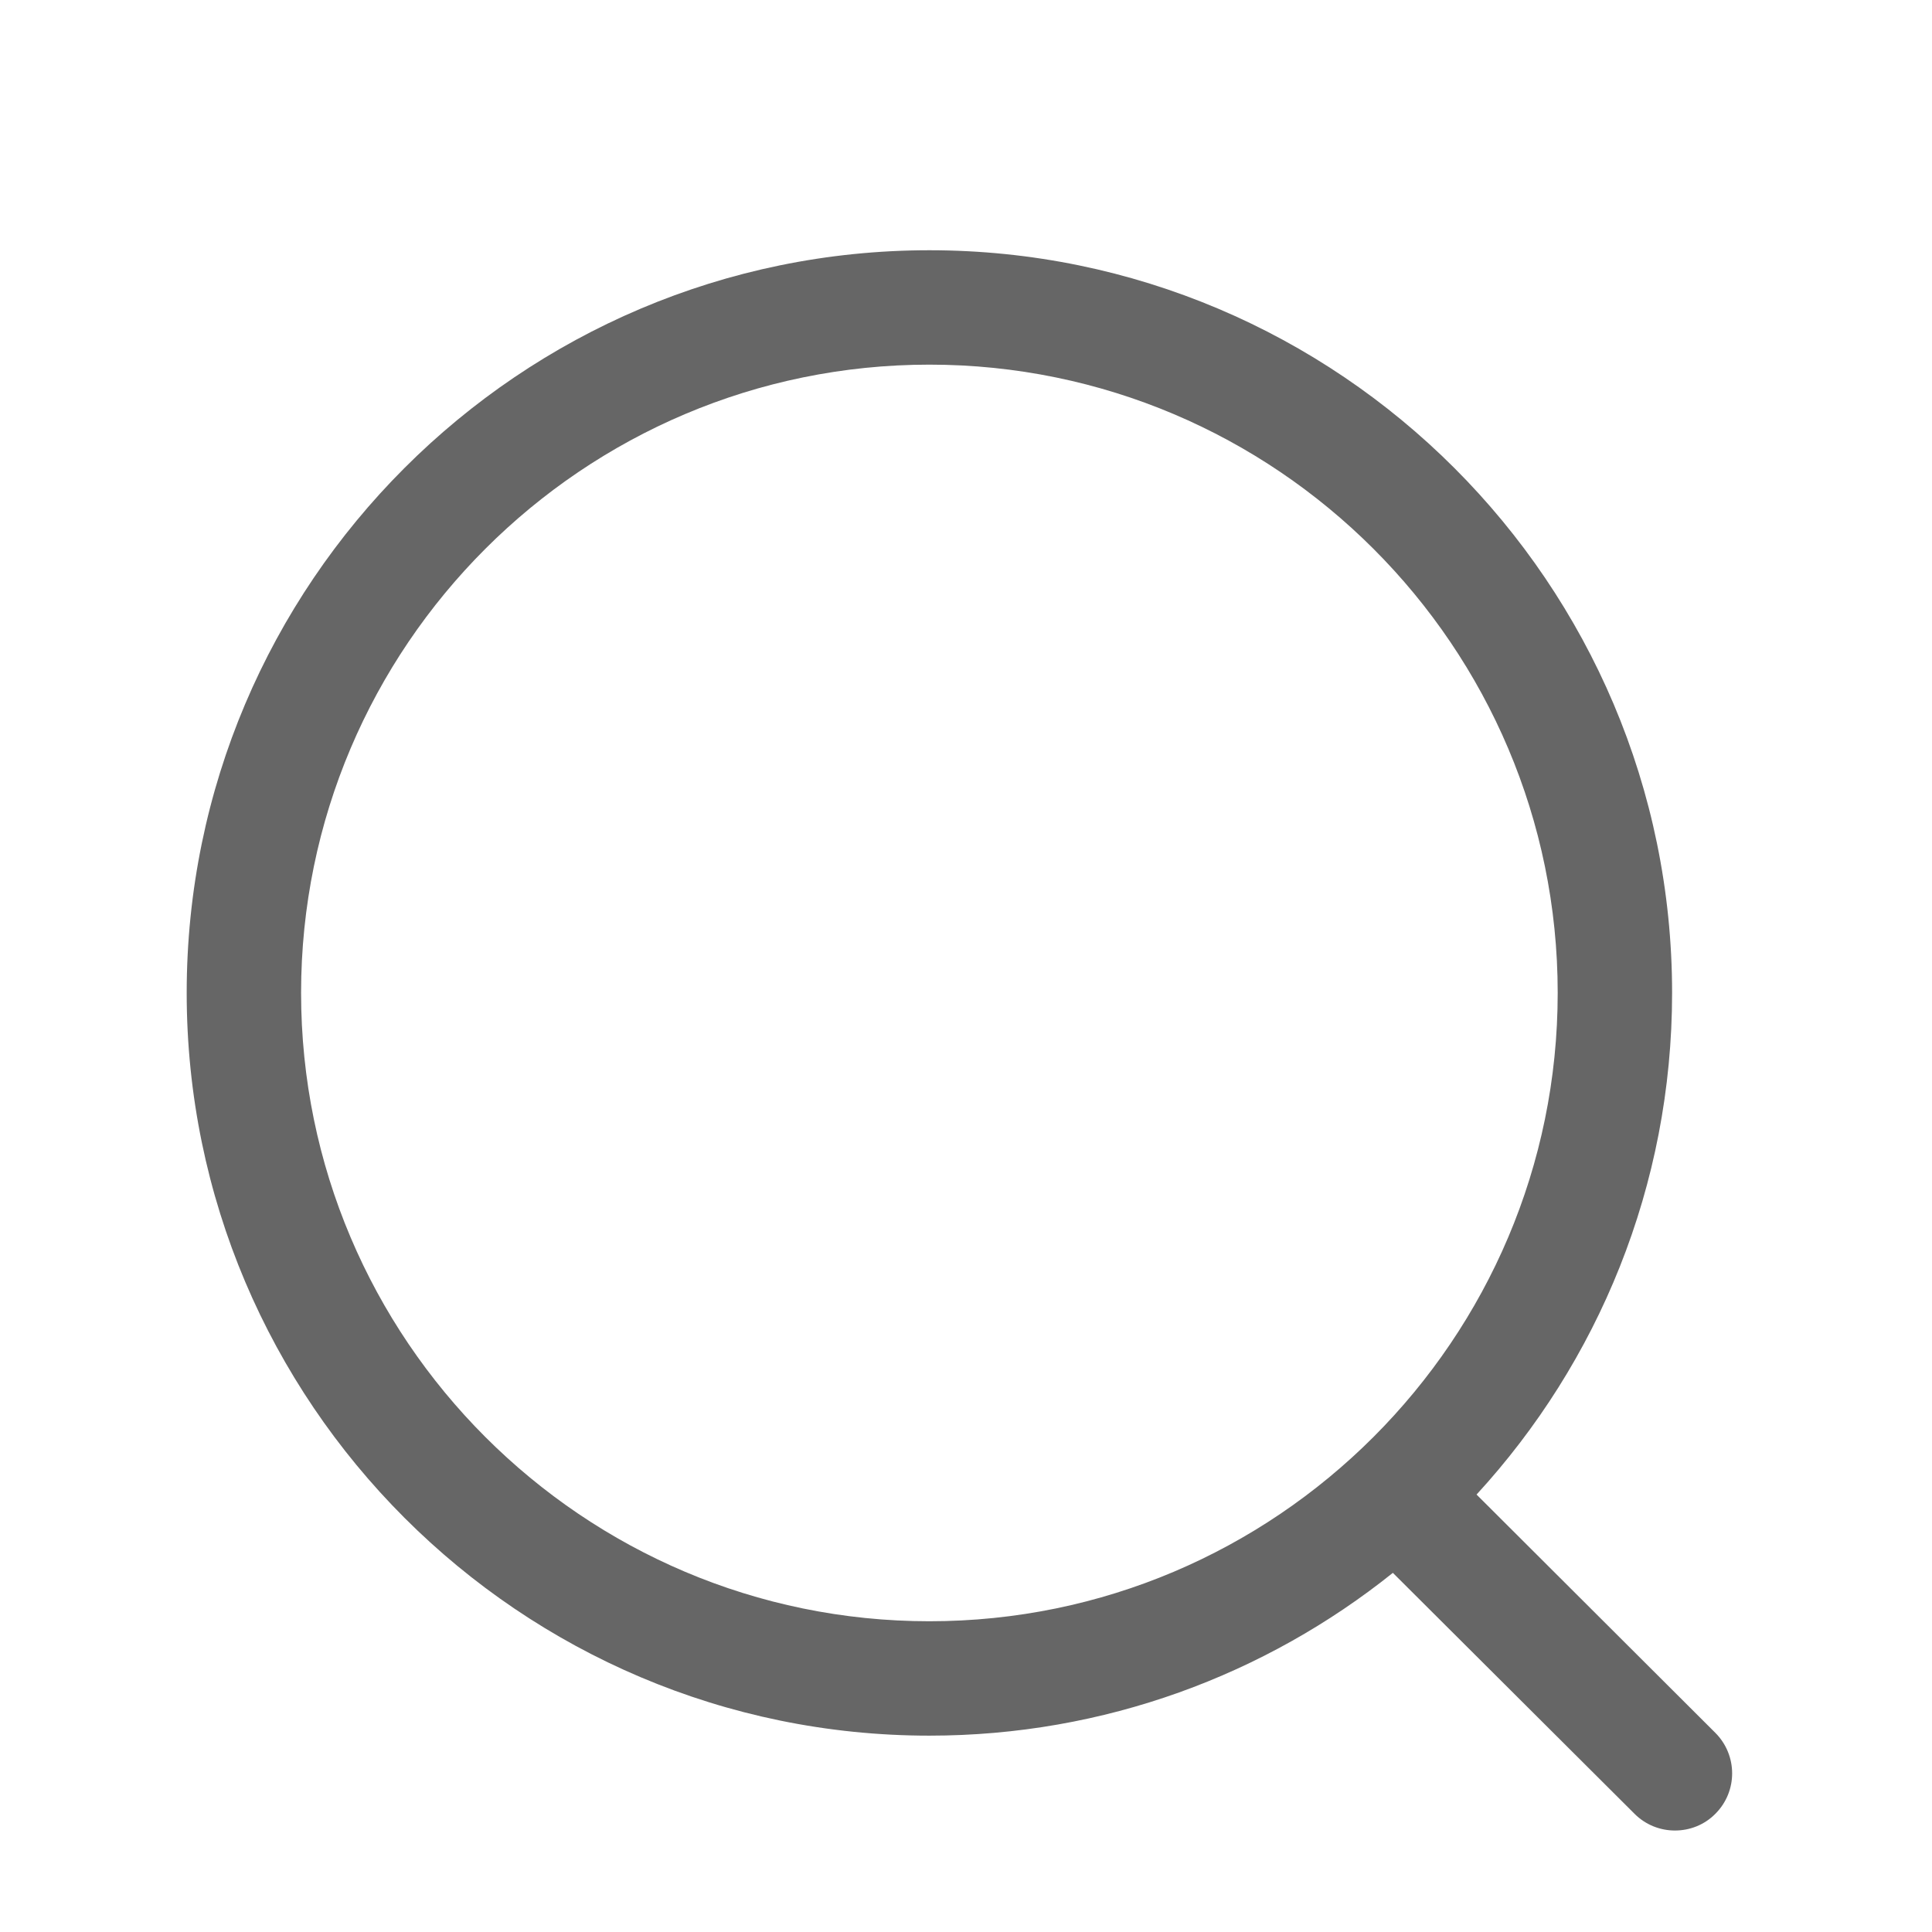 <svg width="19" height="19" viewBox="0 0 19 19" fill="none" xmlns="http://www.w3.org/2000/svg">
<g opacity="0.6" clip-path="url(#clip0_139_3782)">
<path fill-rule="evenodd" clip-rule="evenodd" d="M9.14 2.461C13.168 2.461 16.444 5.737 16.444 9.764C16.444 11.665 15.715 13.398 14.521 14.698L16.869 17.041C17.089 17.261 17.09 17.617 16.87 17.837C16.761 17.948 16.616 18.002 16.472 18.002C16.329 18.002 16.185 17.948 16.075 17.838L13.698 15.468C12.448 16.469 10.863 17.069 9.14 17.069C5.113 17.069 1.836 13.792 1.836 9.764C1.836 5.737 5.113 2.461 9.14 2.461ZM9.14 3.586C5.733 3.586 2.961 6.357 2.961 9.764C2.961 13.172 5.733 15.944 9.14 15.944C12.547 15.944 15.319 13.172 15.319 9.764C15.319 6.357 12.547 3.586 9.14 3.586Z" fill="black"/>
</g>
<defs>
<clipPath id="clip0_139_3782">
<rect width="18" height="18" fill="white" transform="translate(0.336 0.961)"/>
</clipPath>
</defs>
</svg>
